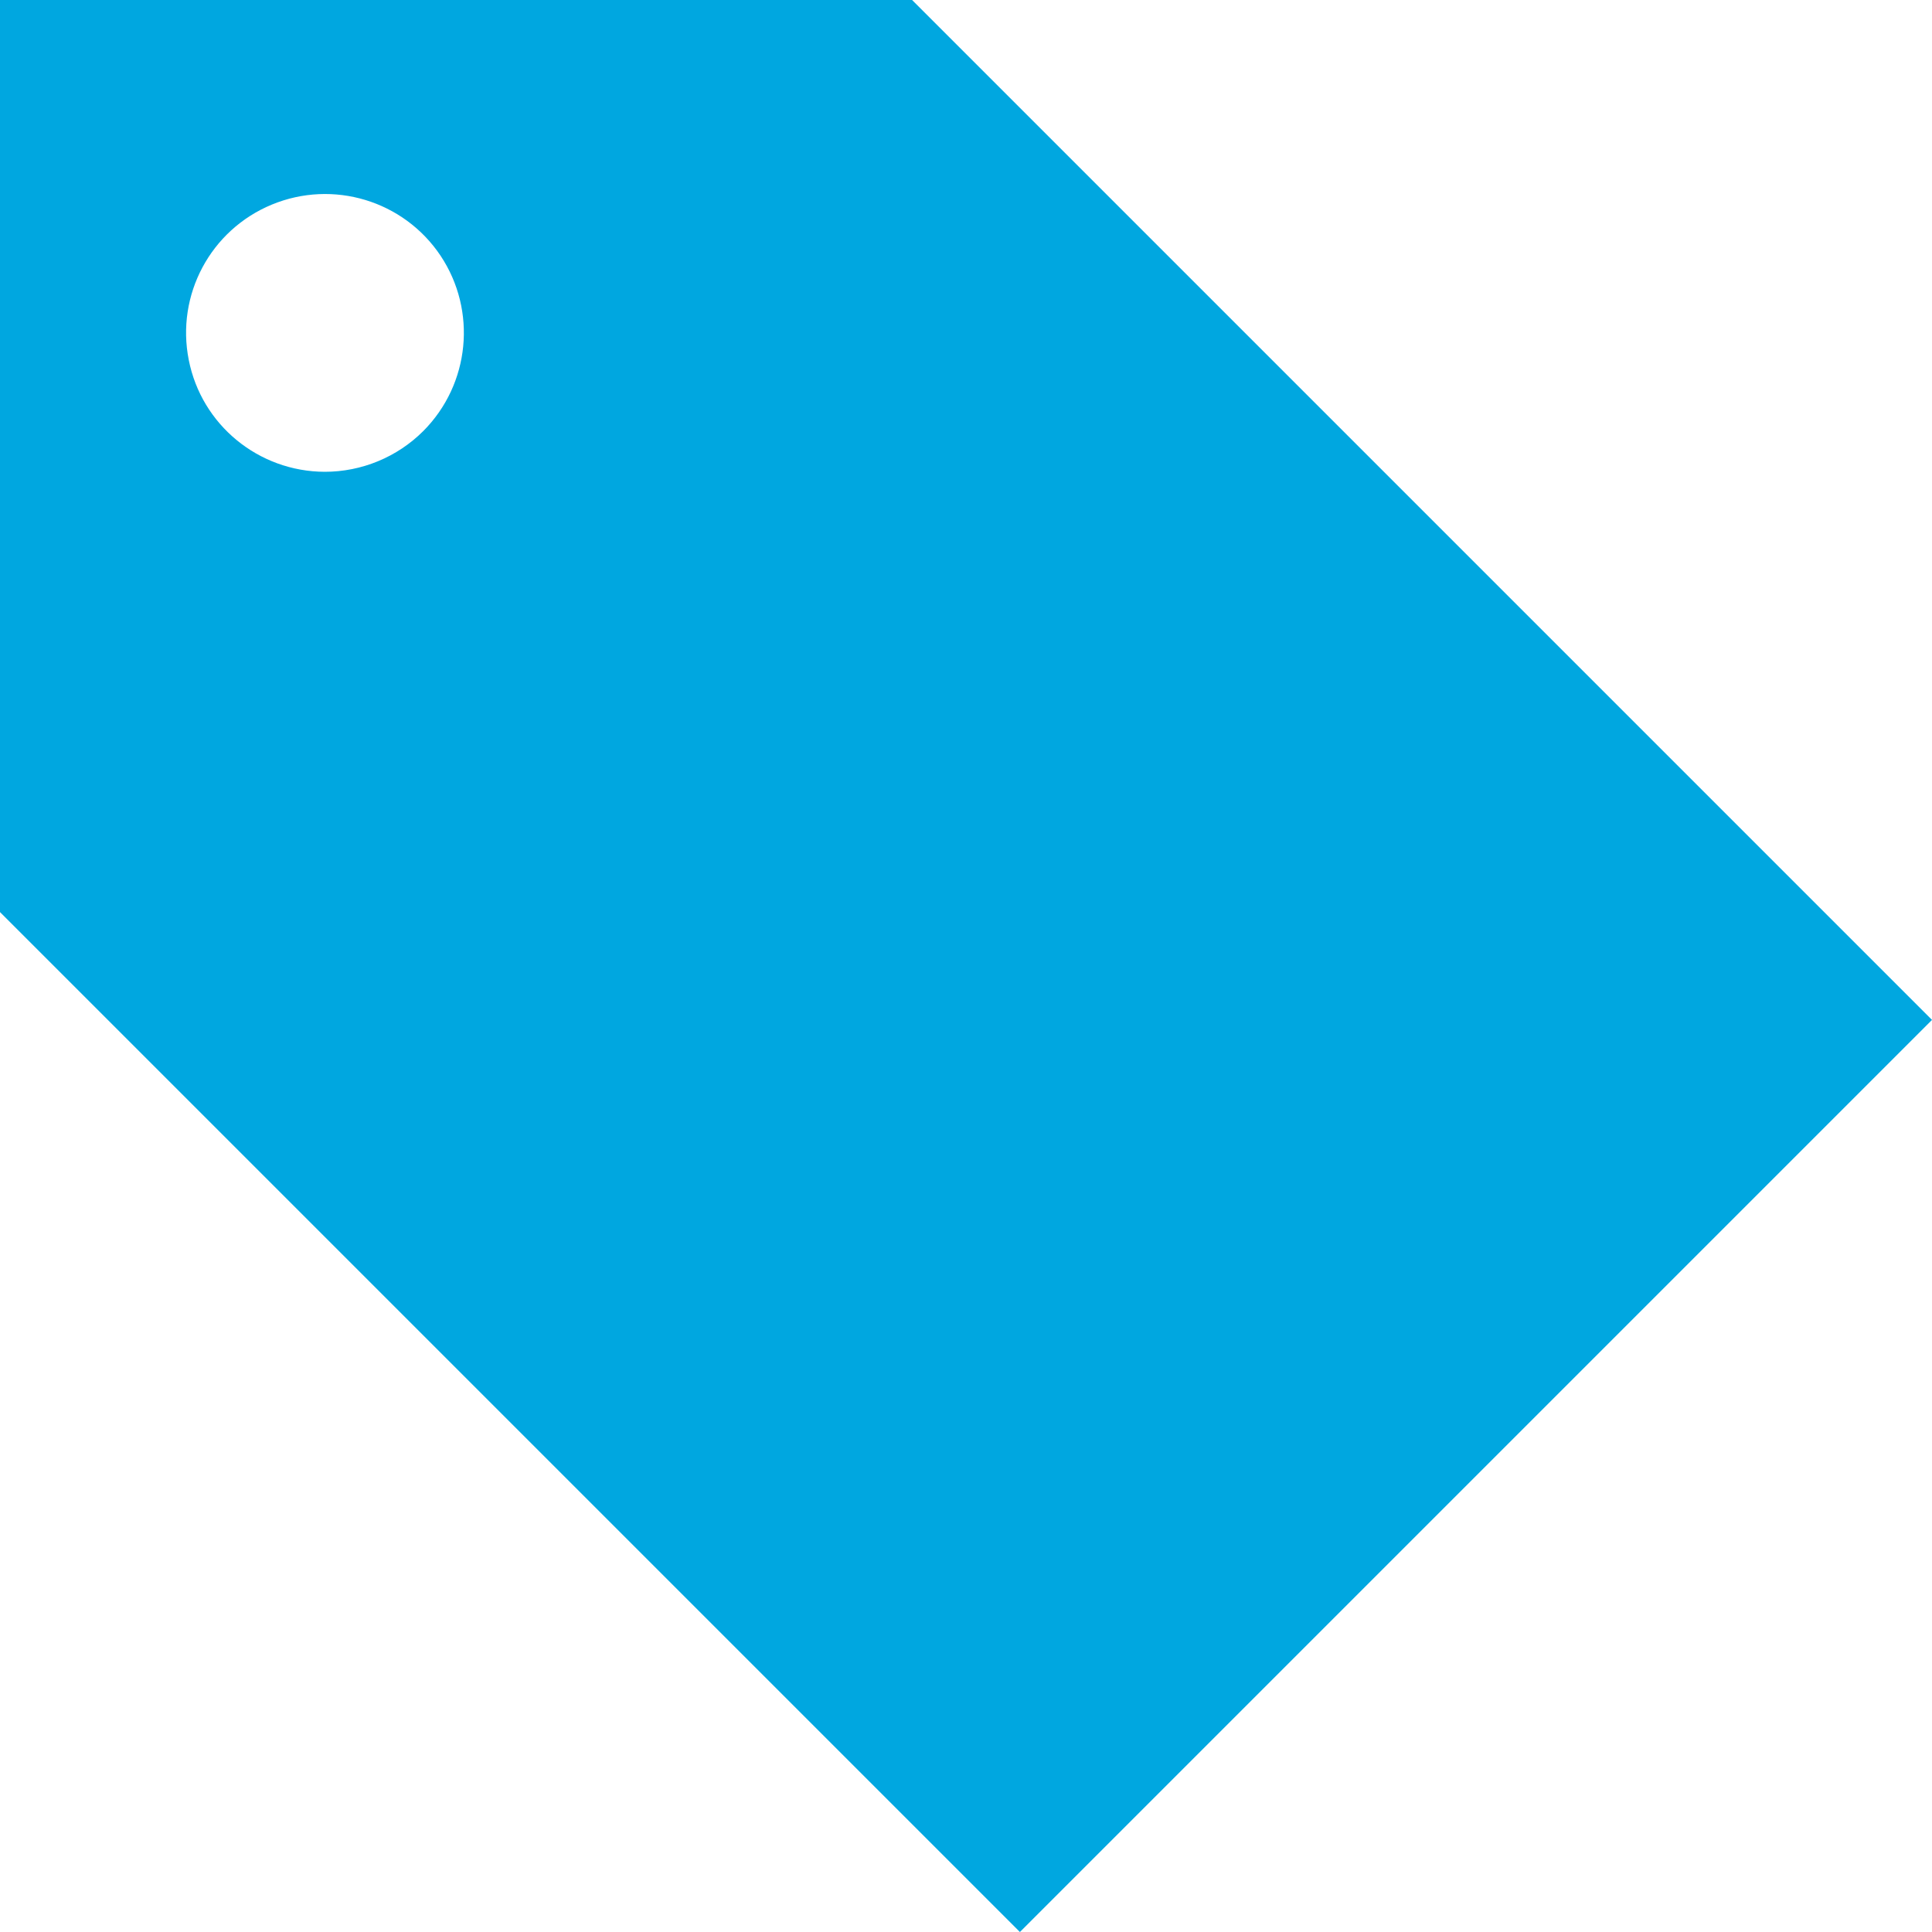 <?xml version="1.0" encoding="UTF-8"?>
<svg width="10px" height="10px" viewBox="0 0 10 10" version="1.1" xmlns="http://www.w3.org/2000/svg" xmlns:xlink="http://www.w3.org/1999/xlink">
    <!-- Generator: sketchtool 54.1 (76490) - https://sketchapp.com -->
    <title>CA37C517-73B0-4289-921D-5CC3D4DF3ACD</title>
    <desc>Created with sketchtool.</desc>
    <g id="Page-1" stroke="none" stroke-width="1" fill="none" fill-rule="evenodd">
        <g id="alerts-list" transform="translate(-28, -229)" fill="#00A7E0" fill-rule="nonzero">
            <g id="new_alert_row" transform="translate(0, 128)">
                <g id="Group_88" transform="translate(28, 96)">
                    <g id="Tag_3" transform="translate(0, 5)">
                        <g id="Icons-2">
                            <path d="M10,5.279 L4.721,0 L0,0 L0,4.721 L5.279,10 L10,5.279 Z M1.681,2.442 C1.338,2.441 1.043,2.199 0.977,1.863 C0.91,1.526 1.09,1.19 1.407,1.059 C1.724,0.928 2.089,1.038 2.28,1.323 C2.47,1.608 2.433,1.988 2.191,2.231 C2.056,2.366 1.872,2.442 1.681,2.442 L1.681,2.442 Z" id="Path_648"></path>
                        </g>
                    </g>
                </g>
            </g>
        </g>
    </g>
</svg>